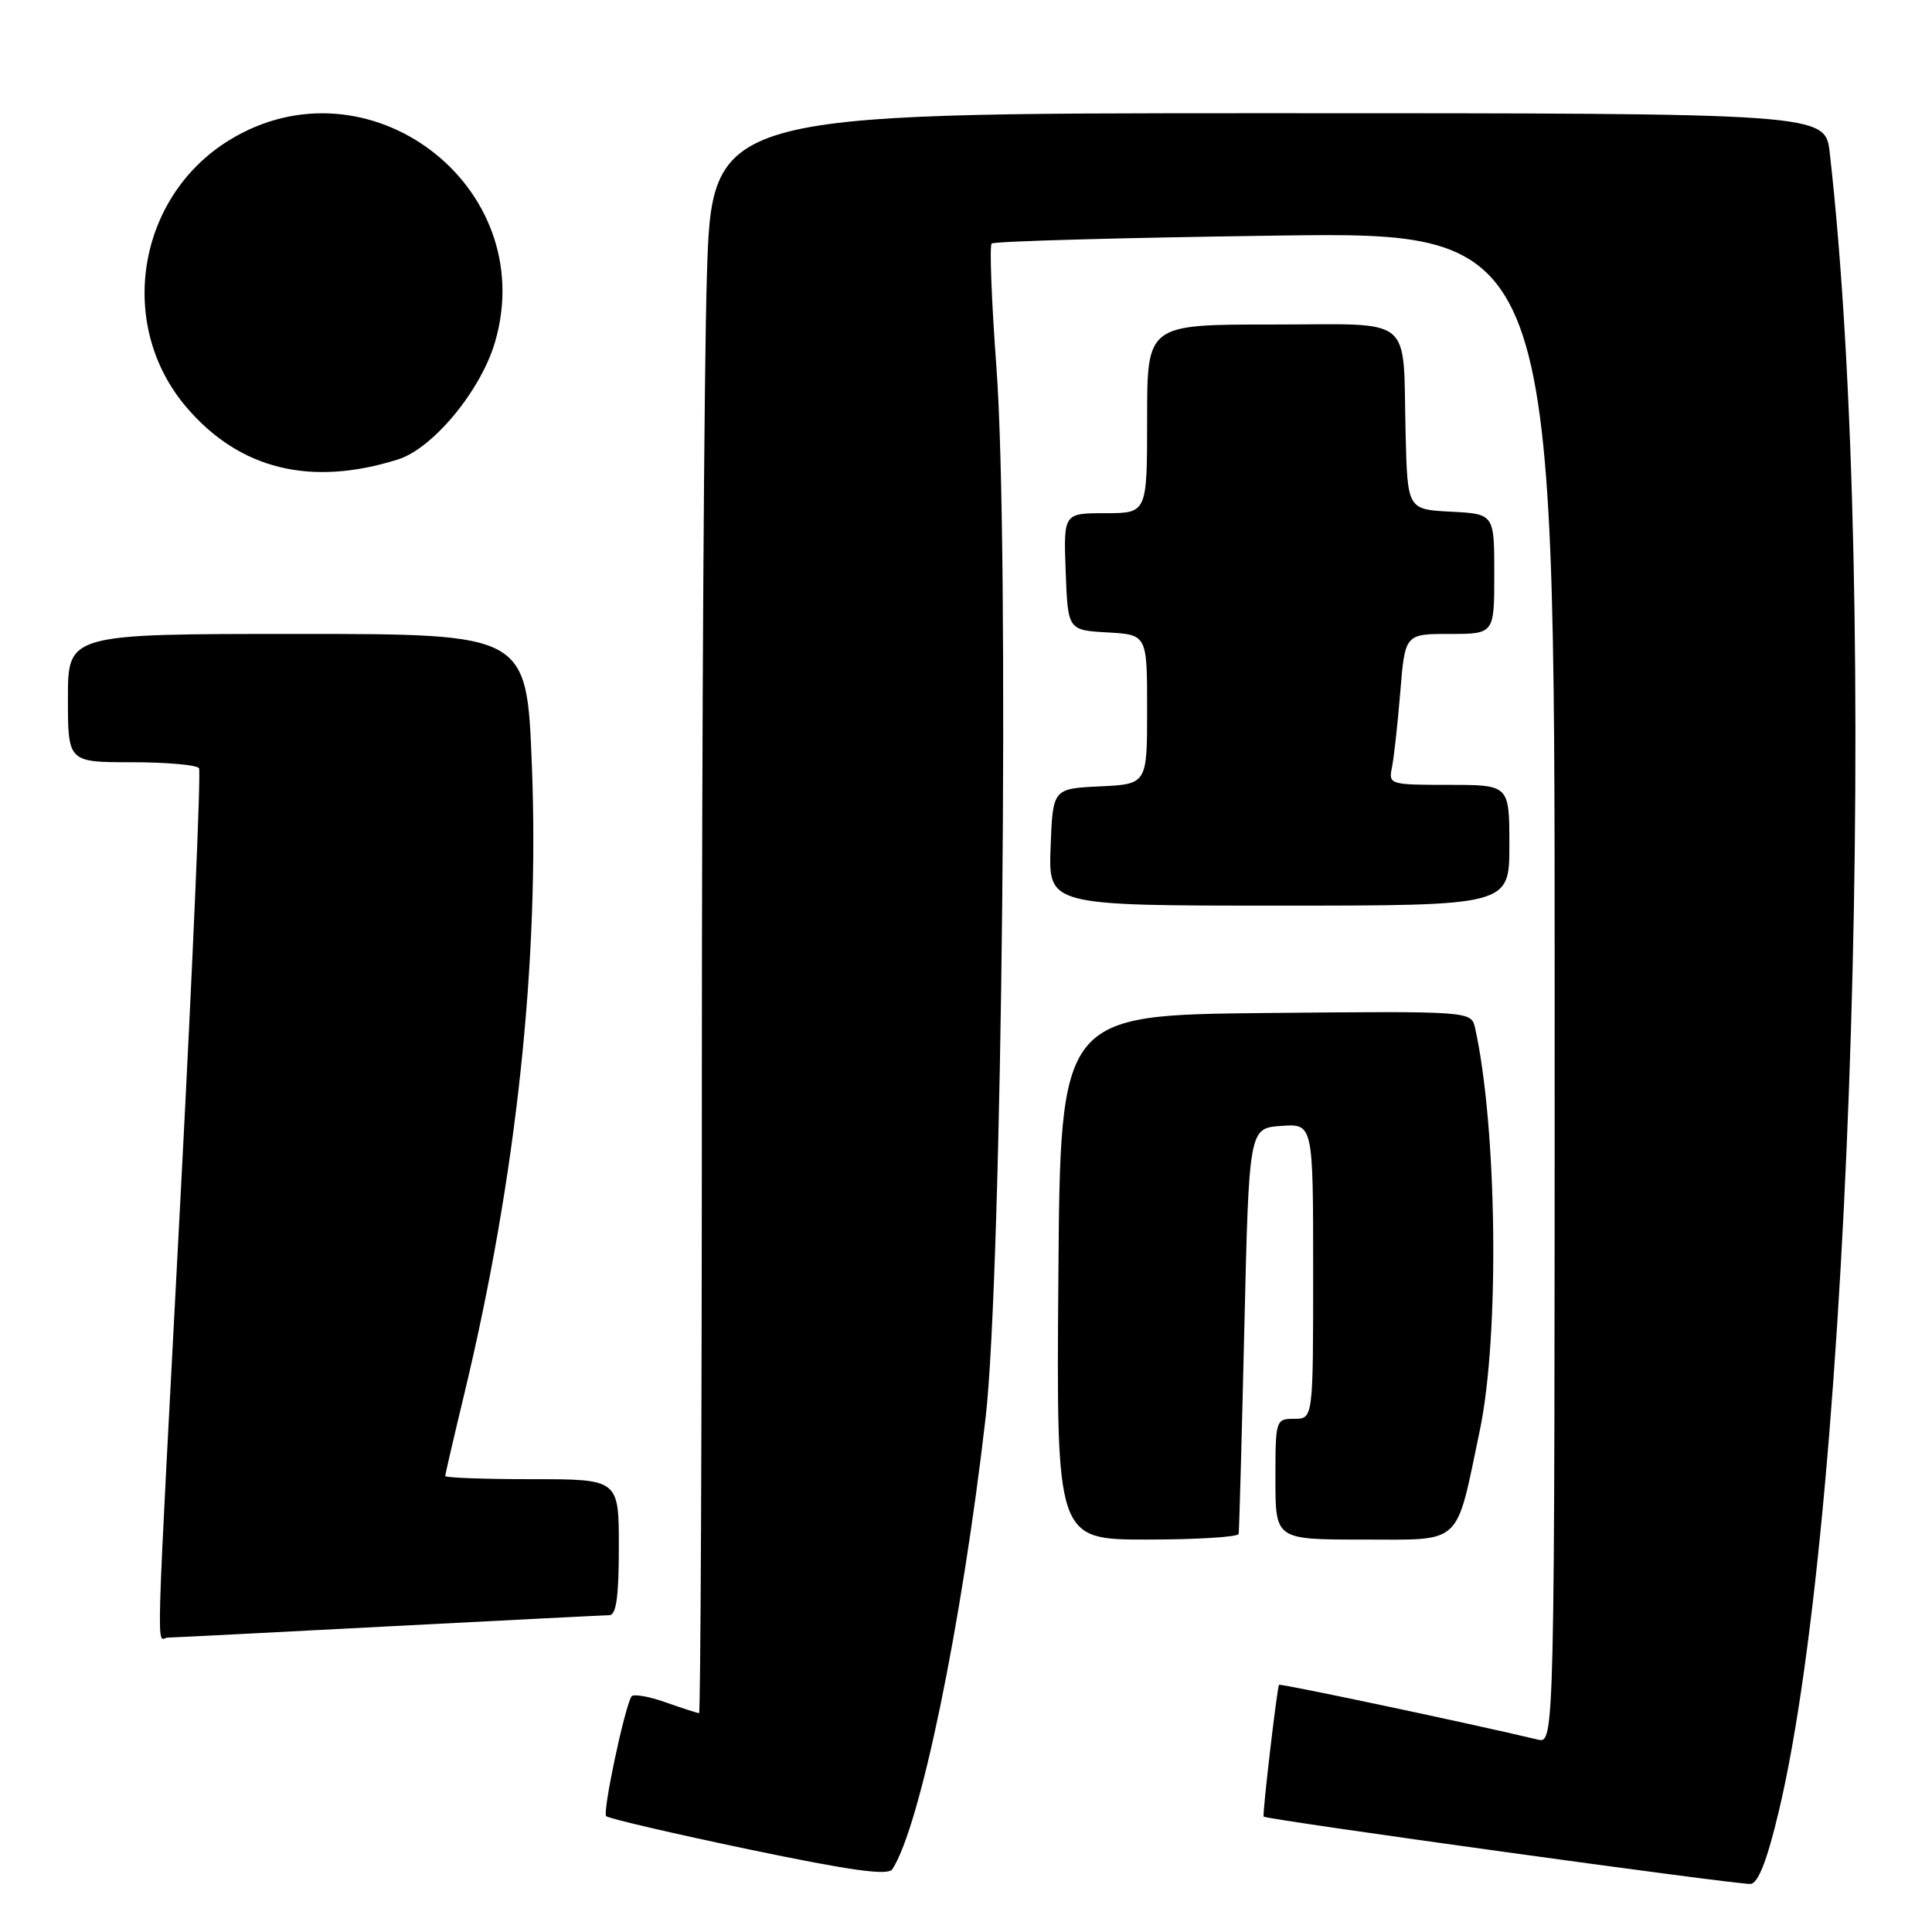 <?xml version="1.0" encoding="UTF-8" standalone="no"?>
<!DOCTYPE svg PUBLIC "-//W3C//DTD SVG 1.1//EN" "http://www.w3.org/Graphics/SVG/1.1/DTD/svg11.dtd" >
<svg xmlns="http://www.w3.org/2000/svg" xmlns:xlink="http://www.w3.org/1999/xlink" version="1.1" viewBox="0 0 256 256">
 <g >
 <path fill="currentColor"
d=" M 235.70 240.01 C 245.47 198.99 249.15 79.02 242.45 20.25 C 241.86 15.00 241.86 15.00 168.09 15.00 C 94.32 15.00 94.32 15.00 93.66 36.75 C 93.30 48.71 93.00 96.41 93.00 142.75 C 93.00 189.09 92.83 227.00 92.63 227.00 C 92.42 227.00 90.41 226.35 88.15 225.55 C 85.90 224.76 83.88 224.42 83.66 224.80 C 82.69 226.54 79.82 240.15 80.32 240.65 C 80.63 240.96 89.11 242.93 99.17 245.04 C 112.78 247.88 117.67 248.56 118.24 247.68 C 121.92 242.04 127.41 215.46 130.60 187.85 C 132.79 168.87 133.79 72.35 132.03 48.65 C 131.39 39.94 131.10 32.56 131.40 32.27 C 131.70 31.97 148.60 31.50 168.97 31.22 C 206.00 30.71 206.00 30.71 206.00 130.88 C 206.00 231.04 206.00 231.04 203.75 230.50 C 195.00 228.41 169.64 223.04 169.48 223.25 C 169.22 223.58 167.25 240.44 167.44 240.71 C 167.71 241.10 230.49 249.79 231.97 249.63 C 232.98 249.53 234.17 246.45 235.70 240.01 Z  M 51.50 215.50 C 66.90 214.70 80.06 214.03 80.75 214.02 C 81.66 214.00 82.00 211.52 82.00 205.00 C 82.00 196.00 82.00 196.00 70.50 196.00 C 64.17 196.00 59.00 195.81 59.00 195.58 C 59.00 195.35 60.12 190.51 61.49 184.83 C 68.42 156.05 71.51 127.34 70.47 101.25 C 69.79 84.00 69.79 84.00 39.39 84.00 C 9.00 84.00 9.00 84.00 9.00 92.50 C 9.00 101.00 9.00 101.00 17.44 101.00 C 22.08 101.00 26.10 101.36 26.37 101.79 C 26.64 102.22 25.55 127.54 23.95 158.04 C 20.52 223.26 20.70 217.00 22.25 216.99 C 22.94 216.98 36.10 216.31 51.50 215.50 Z  M 164.13 203.25 C 164.20 202.84 164.54 190.57 164.88 176.00 C 165.50 149.50 165.50 149.50 169.75 149.19 C 174.00 148.89 174.00 148.89 174.00 168.44 C 174.00 188.00 174.00 188.00 171.50 188.00 C 169.04 188.00 169.00 188.13 169.00 196.00 C 169.00 204.00 169.00 204.00 180.52 204.00 C 193.95 204.00 192.83 205.04 196.09 189.50 C 198.71 177.00 198.38 149.40 195.46 136.23 C 194.95 133.97 194.95 133.97 167.73 134.23 C 140.50 134.50 140.50 134.50 140.24 169.25 C 139.97 204.00 139.97 204.00 151.99 204.00 C 158.59 204.00 164.06 203.66 164.13 203.25 Z  M 200.00 112.00 C 200.00 104.00 200.00 104.00 191.98 104.00 C 184.19 104.00 183.98 103.94 184.43 101.75 C 184.69 100.51 185.19 96.01 185.54 91.75 C 186.17 84.00 186.17 84.00 192.09 84.00 C 198.00 84.00 198.00 84.00 198.00 76.05 C 198.00 68.10 198.00 68.10 192.25 67.80 C 186.50 67.50 186.50 67.50 186.25 57.50 C 185.85 41.48 187.72 43.00 168.48 43.00 C 152.00 43.00 152.00 43.00 152.00 55.50 C 152.00 68.00 152.00 68.00 146.46 68.00 C 140.92 68.00 140.92 68.00 141.21 75.75 C 141.50 83.50 141.50 83.50 146.75 83.80 C 152.00 84.10 152.00 84.10 152.00 94.00 C 152.00 103.90 152.00 103.90 145.75 104.20 C 139.50 104.50 139.50 104.50 139.21 112.25 C 138.92 120.00 138.92 120.00 169.46 120.00 C 200.00 120.00 200.00 120.00 200.00 112.00 Z  M 52.73 60.88 C 57.39 59.41 63.73 51.73 65.60 45.30 C 71.62 24.60 48.69 7.25 30.32 18.61 C 18.11 26.16 15.42 43.12 24.72 53.98 C 31.75 62.20 41.16 64.52 52.73 60.88 Z "/>
</g>
</svg>